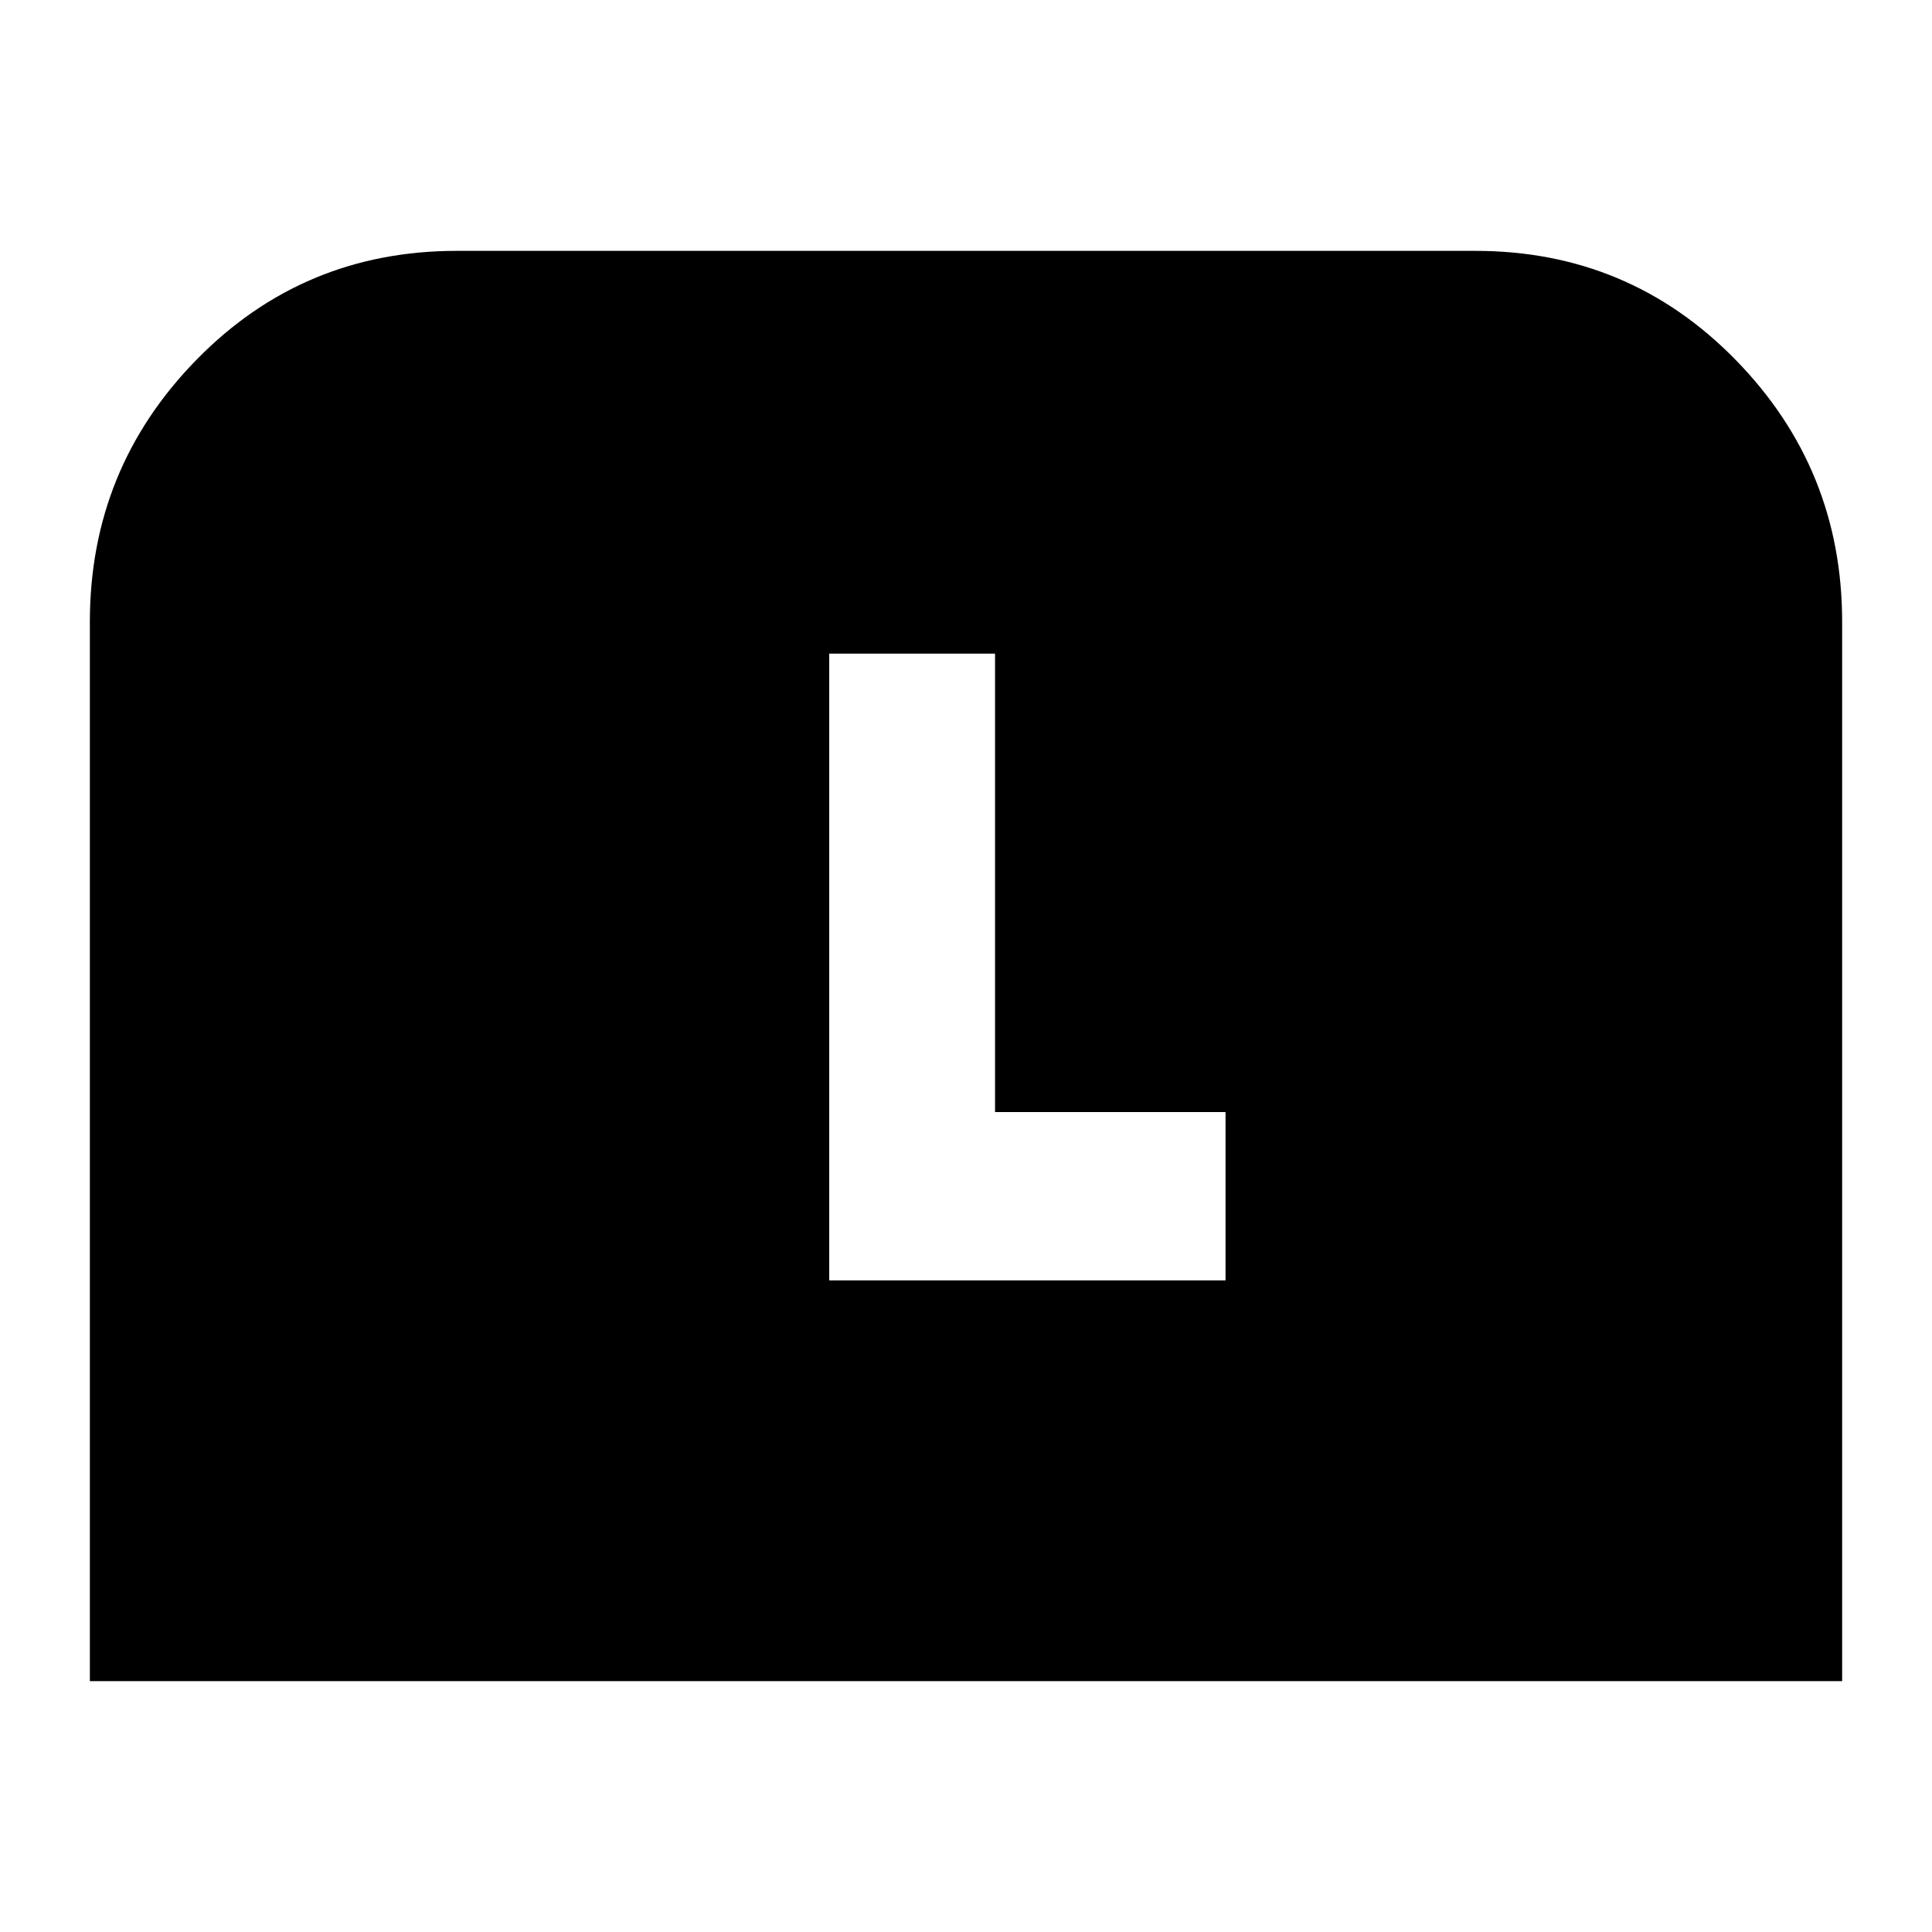 <svg xmlns="http://www.w3.org/2000/svg" height="24" viewBox="0 -960 960 960" width="24"><path d="M44.65-124.65V-651q0-76.1 52.96-130.22 52.96-54.13 129.39-54.13h506q76.43 0 129.39 54.13Q915.35-727.1 915.35-651v526.35H44.65ZM412.04-323.8h196.92v-83.63H494.43V-635.2h-82.39v311.4Z"/></svg>